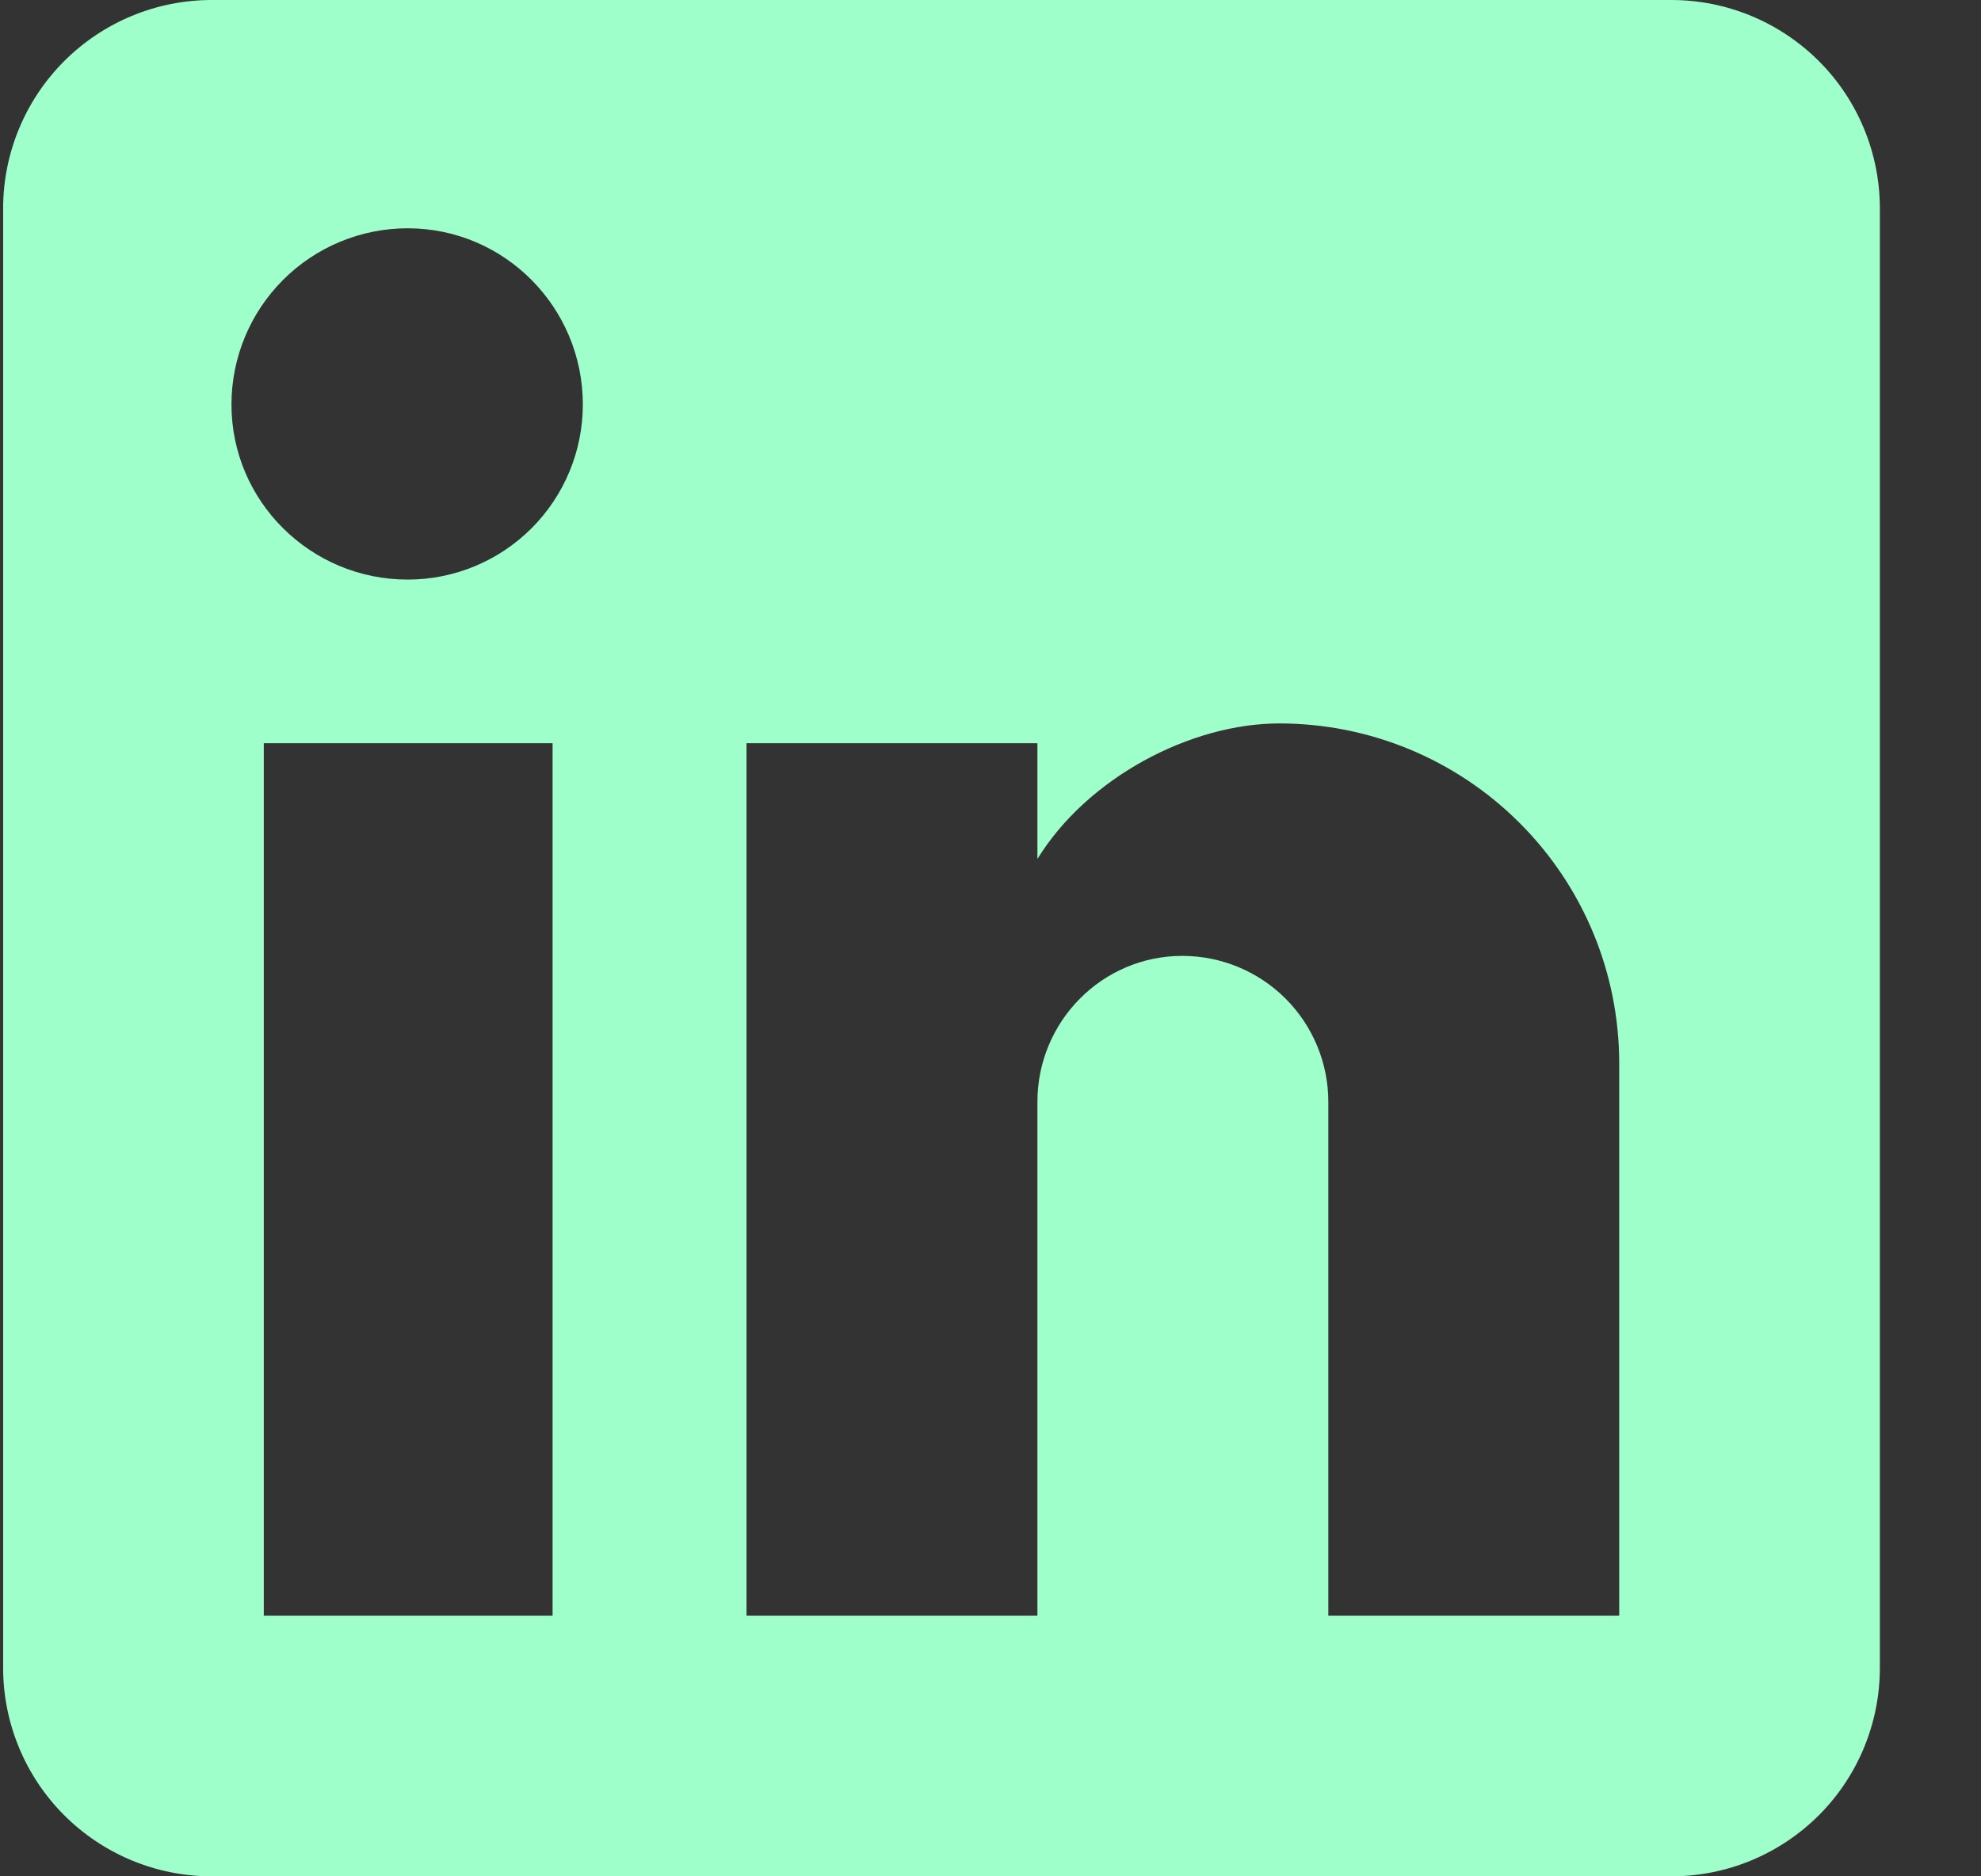 <svg width="19" height="18" viewBox="0 0 19 18" fill="none" xmlns="http://www.w3.org/2000/svg">
<rect x="0" y="0" width="19" height="18" fill="#333333" stroke="none"/>
<path d="M16.03 0C16.561 0 17.069 0.211 17.445 0.586C17.82 0.961 18.03 1.47 18.03 2V16C18.03 16.53 17.82 17.039 17.445 17.414C17.069 17.789 16.561 18 16.03 18H2.03C1.5 18 0.991 17.789 0.616 17.414C0.241 17.039 0.03 16.53 0.03 16V2C0.03 1.47 0.241 0.961 0.616 0.586C0.991 0.211 1.5 0 2.03 0H16.03ZM15.53 15.5V10.2C15.53 9.335 15.187 8.506 14.575 7.895C13.964 7.283 13.135 6.94 12.27 6.94C11.42 6.94 10.43 7.46 9.95 8.24V7.13H7.16V15.5H9.95V10.57C9.95 9.8 10.57 9.17 11.34 9.17C11.712 9.17 12.068 9.318 12.33 9.58C12.593 9.843 12.74 10.199 12.74 10.57V15.5H15.53ZM3.91 5.56C4.356 5.56 4.783 5.383 5.098 5.068C5.413 4.753 5.59 4.326 5.59 3.88C5.59 2.95 4.84 2.19 3.91 2.19C3.462 2.19 3.032 2.368 2.715 2.685C2.398 3.002 2.22 3.432 2.22 3.88C2.22 4.81 2.98 5.56 3.91 5.56ZM5.3 15.5V7.13H2.53V15.5H5.3Z" fill="#9EFFCA"/>
</svg>
